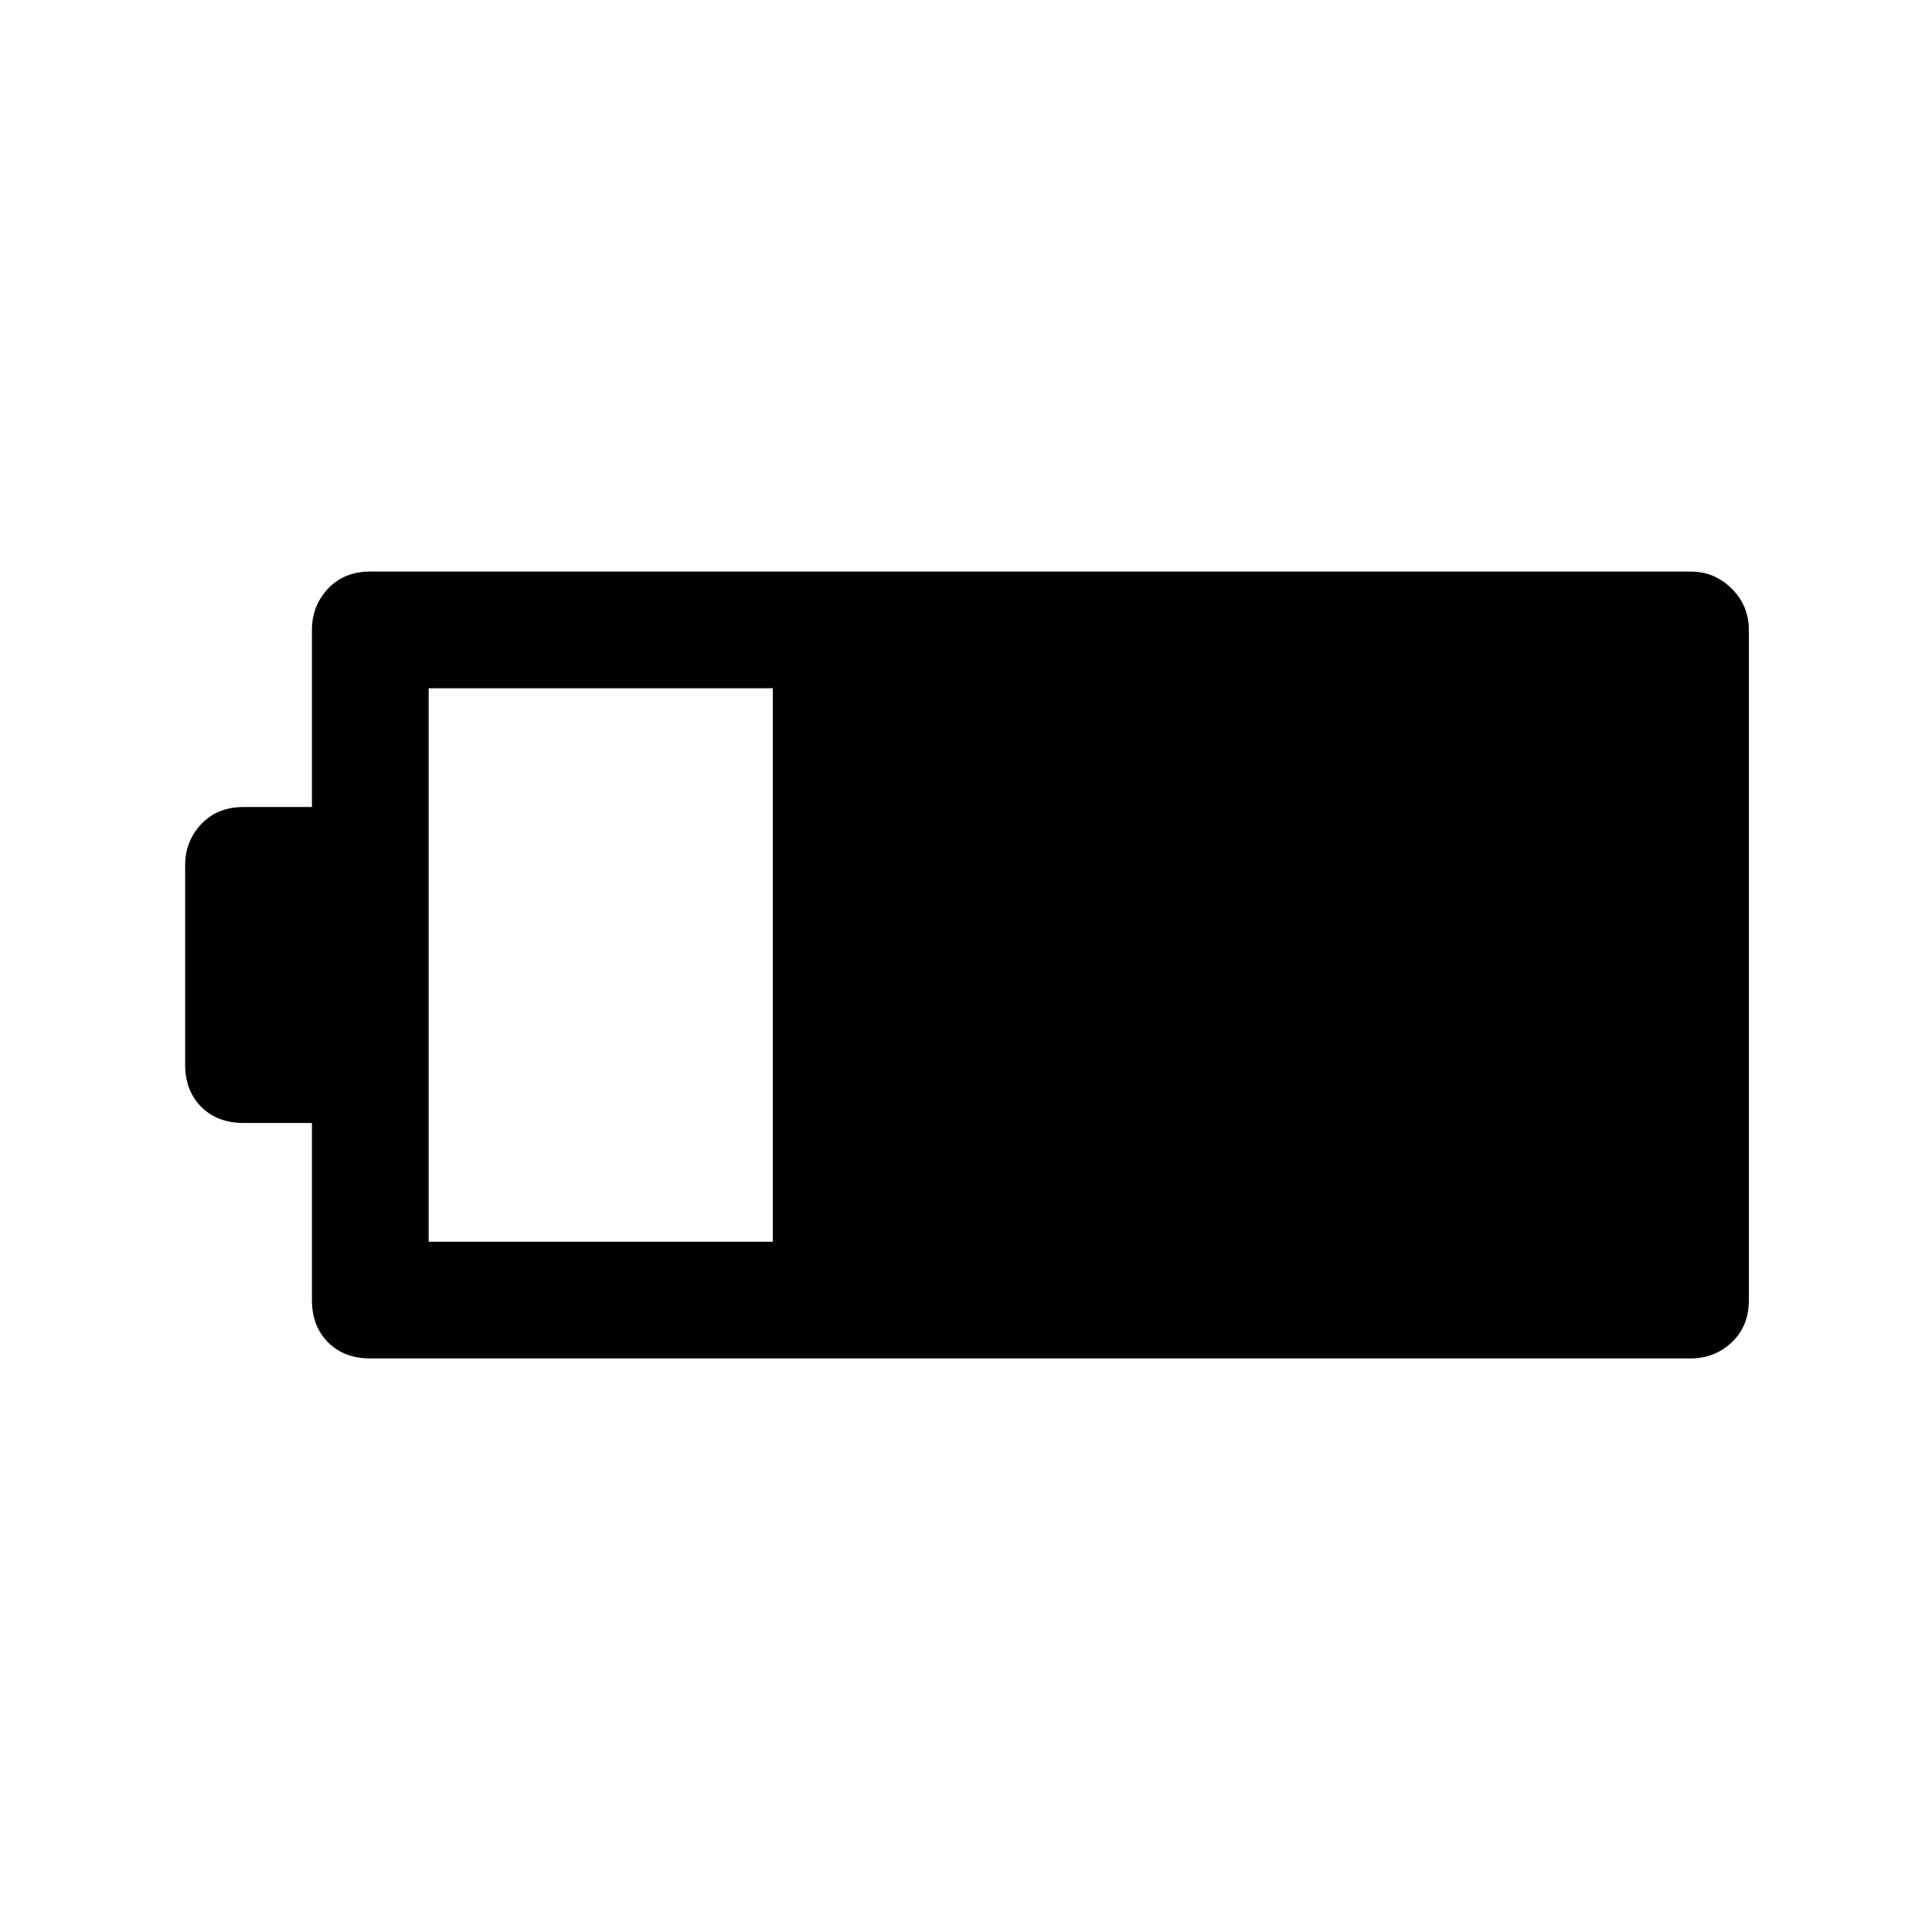 <svg xmlns="http://www.w3.org/2000/svg" height="48" width="48"><path d="M43.45 32.3q0 .65-.425 1.05t-1.025.4H9.2q-.65 0-1.05-.4t-.4-1.05v-4.4h-1.7q-.65 0-1.05-.4t-.4-1.05V21.5q0-.6.4-1.025.4-.425 1.05-.425h1.7v-4.4q0-.6.4-1.025.4-.425 1.05-.425H42q.6 0 1.025.425.425.425.425 1.025ZM19.2 30.85V17.1h-8.55v13.75Z"/></svg>